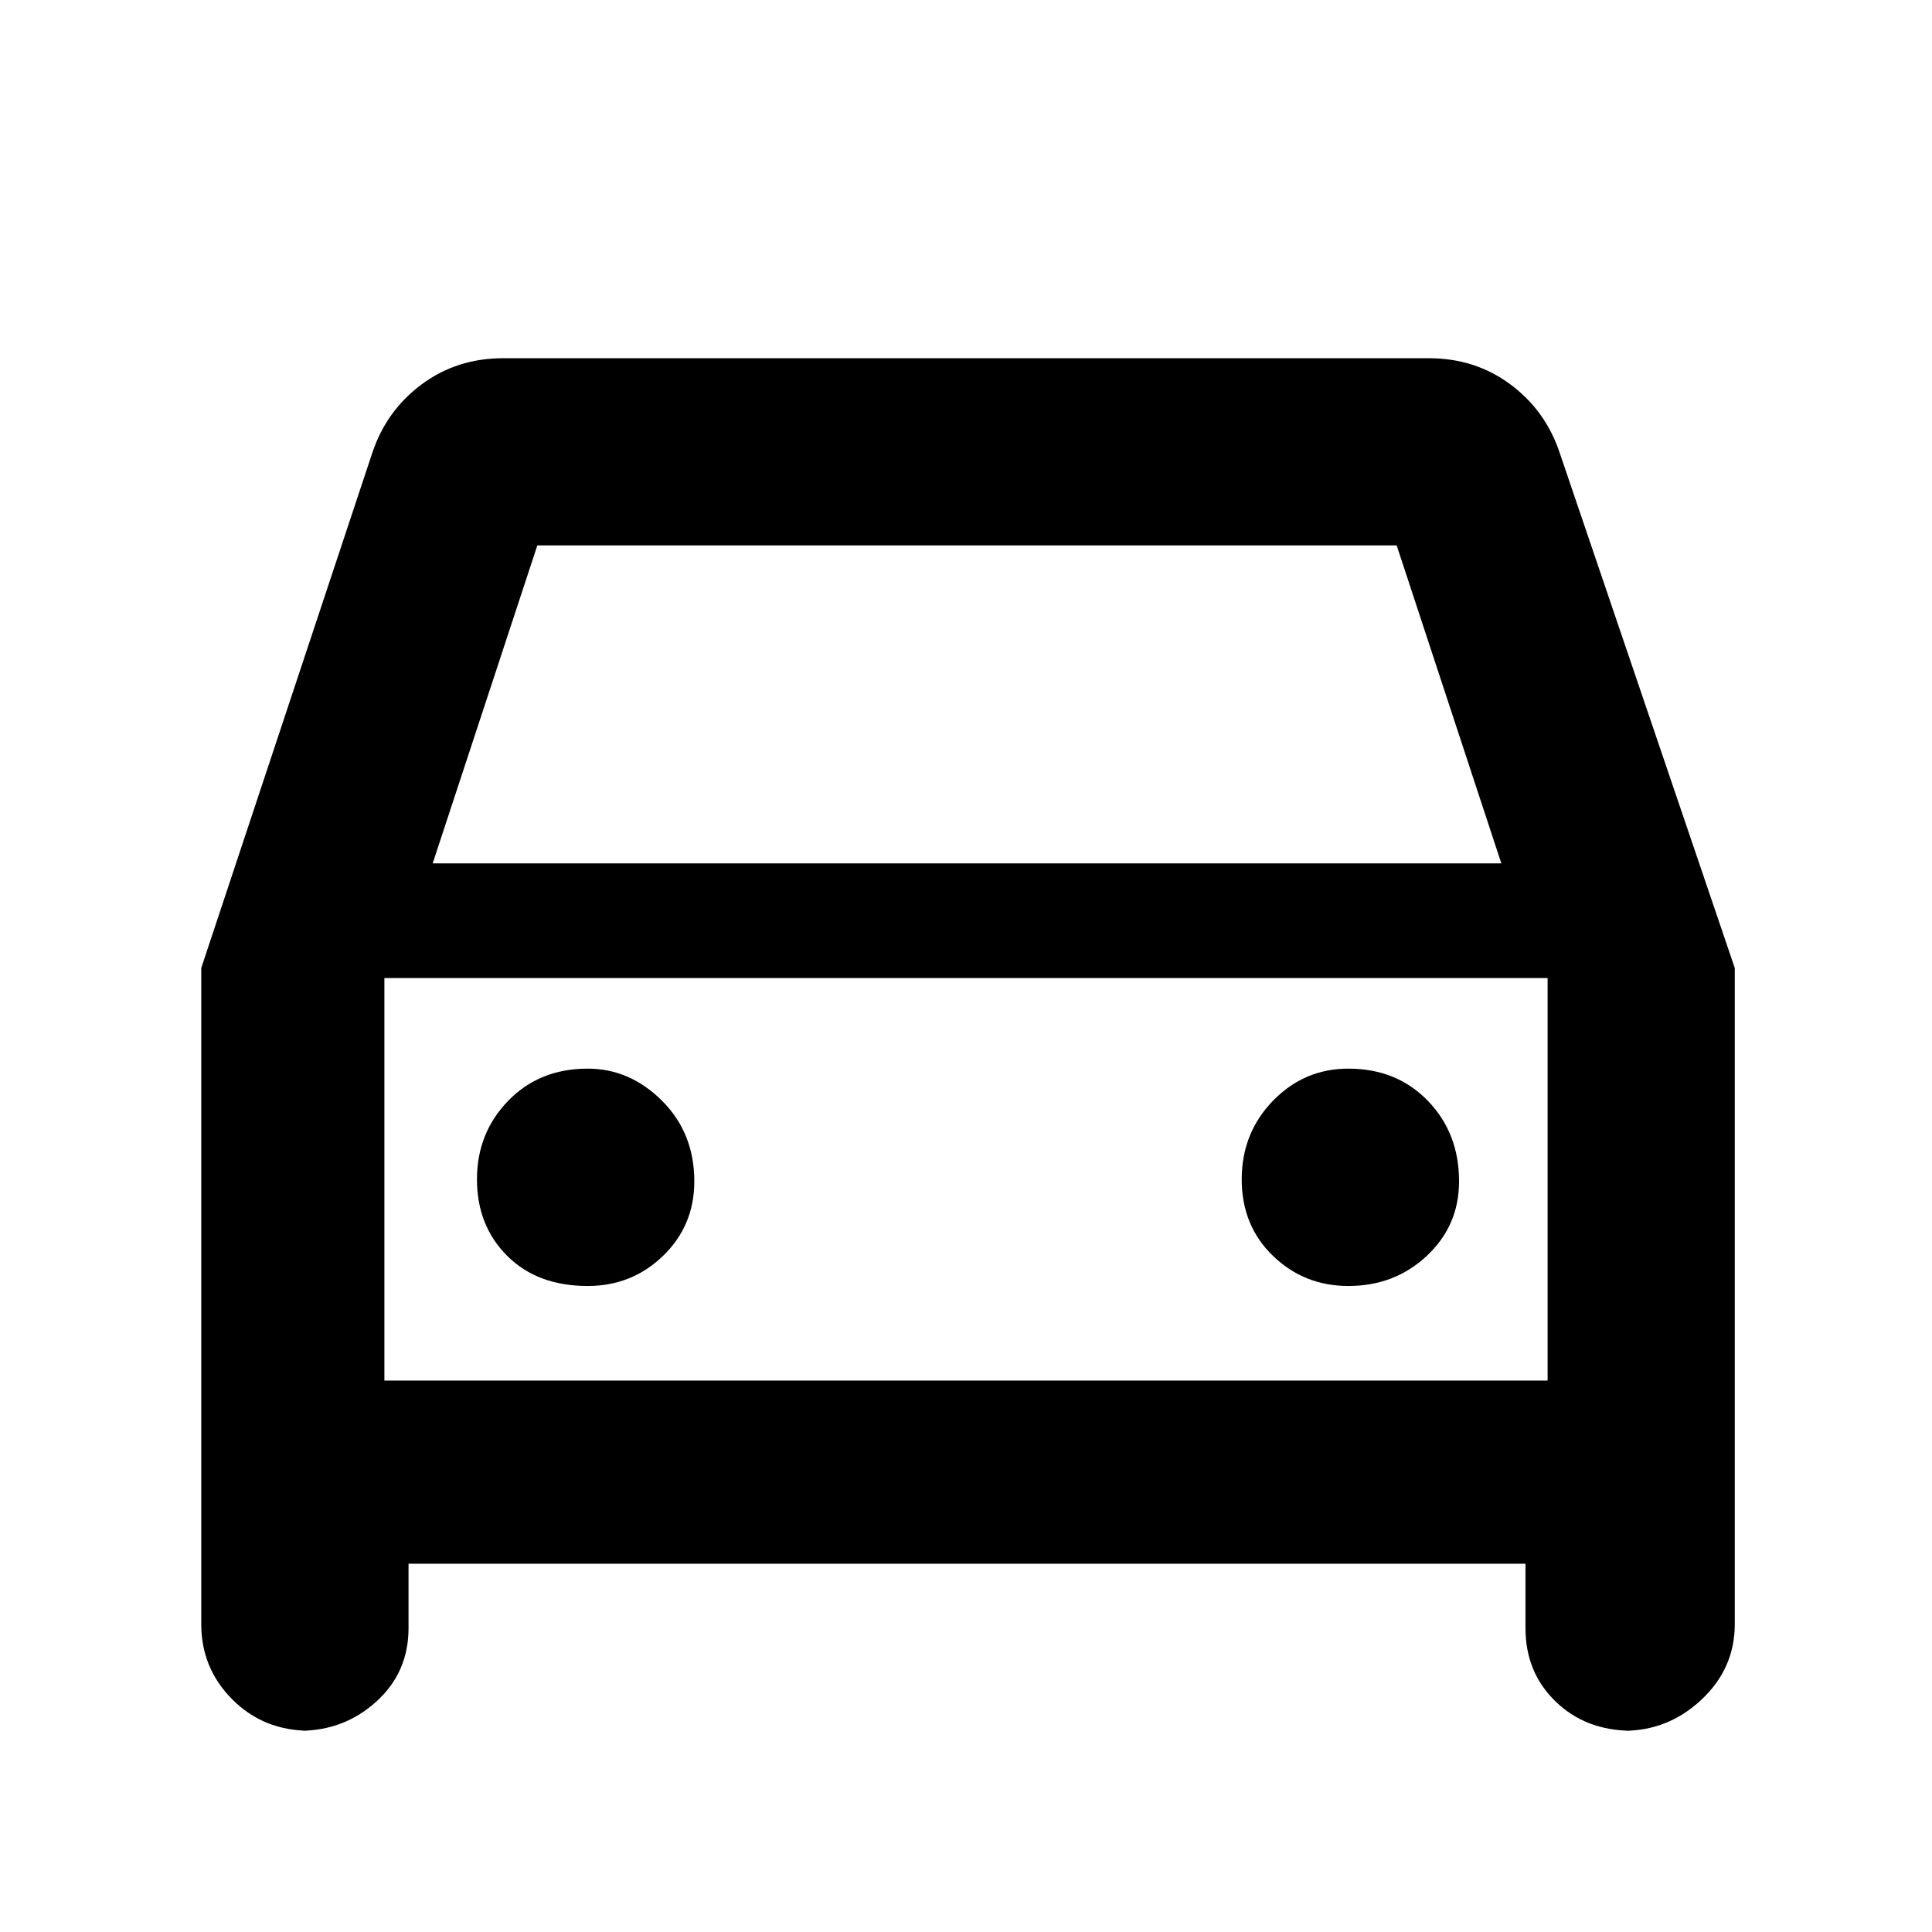 <svg xmlns="http://www.w3.org/2000/svg" height="48" width="48"><path d="M10.15 38.85v1.6q0 1.1-.8 1.825-.8.725-1.9.725h.25q-1.15 0-1.925-.775Q5 41.45 5 40.35v-16.3l4.25-12.8q.35-1.05 1.225-1.7.875-.65 2.025-.65h23q1.15 0 2.025.65t1.225 1.7l4.35 12.8v16.3q0 1.1-.825 1.875Q41.45 43 40.35 43h.2q-1.15 0-1.9-.725t-.75-1.825v-1.6Zm.6-17.4H37.3l-2.6-7.9H13.35Zm-1.2 2.85v10Zm5.05 7.65q1.1 0 1.875-.75.775-.75.775-1.85 0-1.2-.8-2t-1.85-.8q-1.2 0-1.975.8-.775.8-.775 1.95t.75 1.9q.75.75 2 .75Zm18.9 0q1.15 0 1.95-.75t.8-1.85q0-1.2-.775-2t-1.975-.8q-1.1 0-1.875.8-.775.8-.775 1.95t.775 1.9q.775.75 1.875.75ZM9.55 34.3h28.9v-10H9.55Z"/></svg>